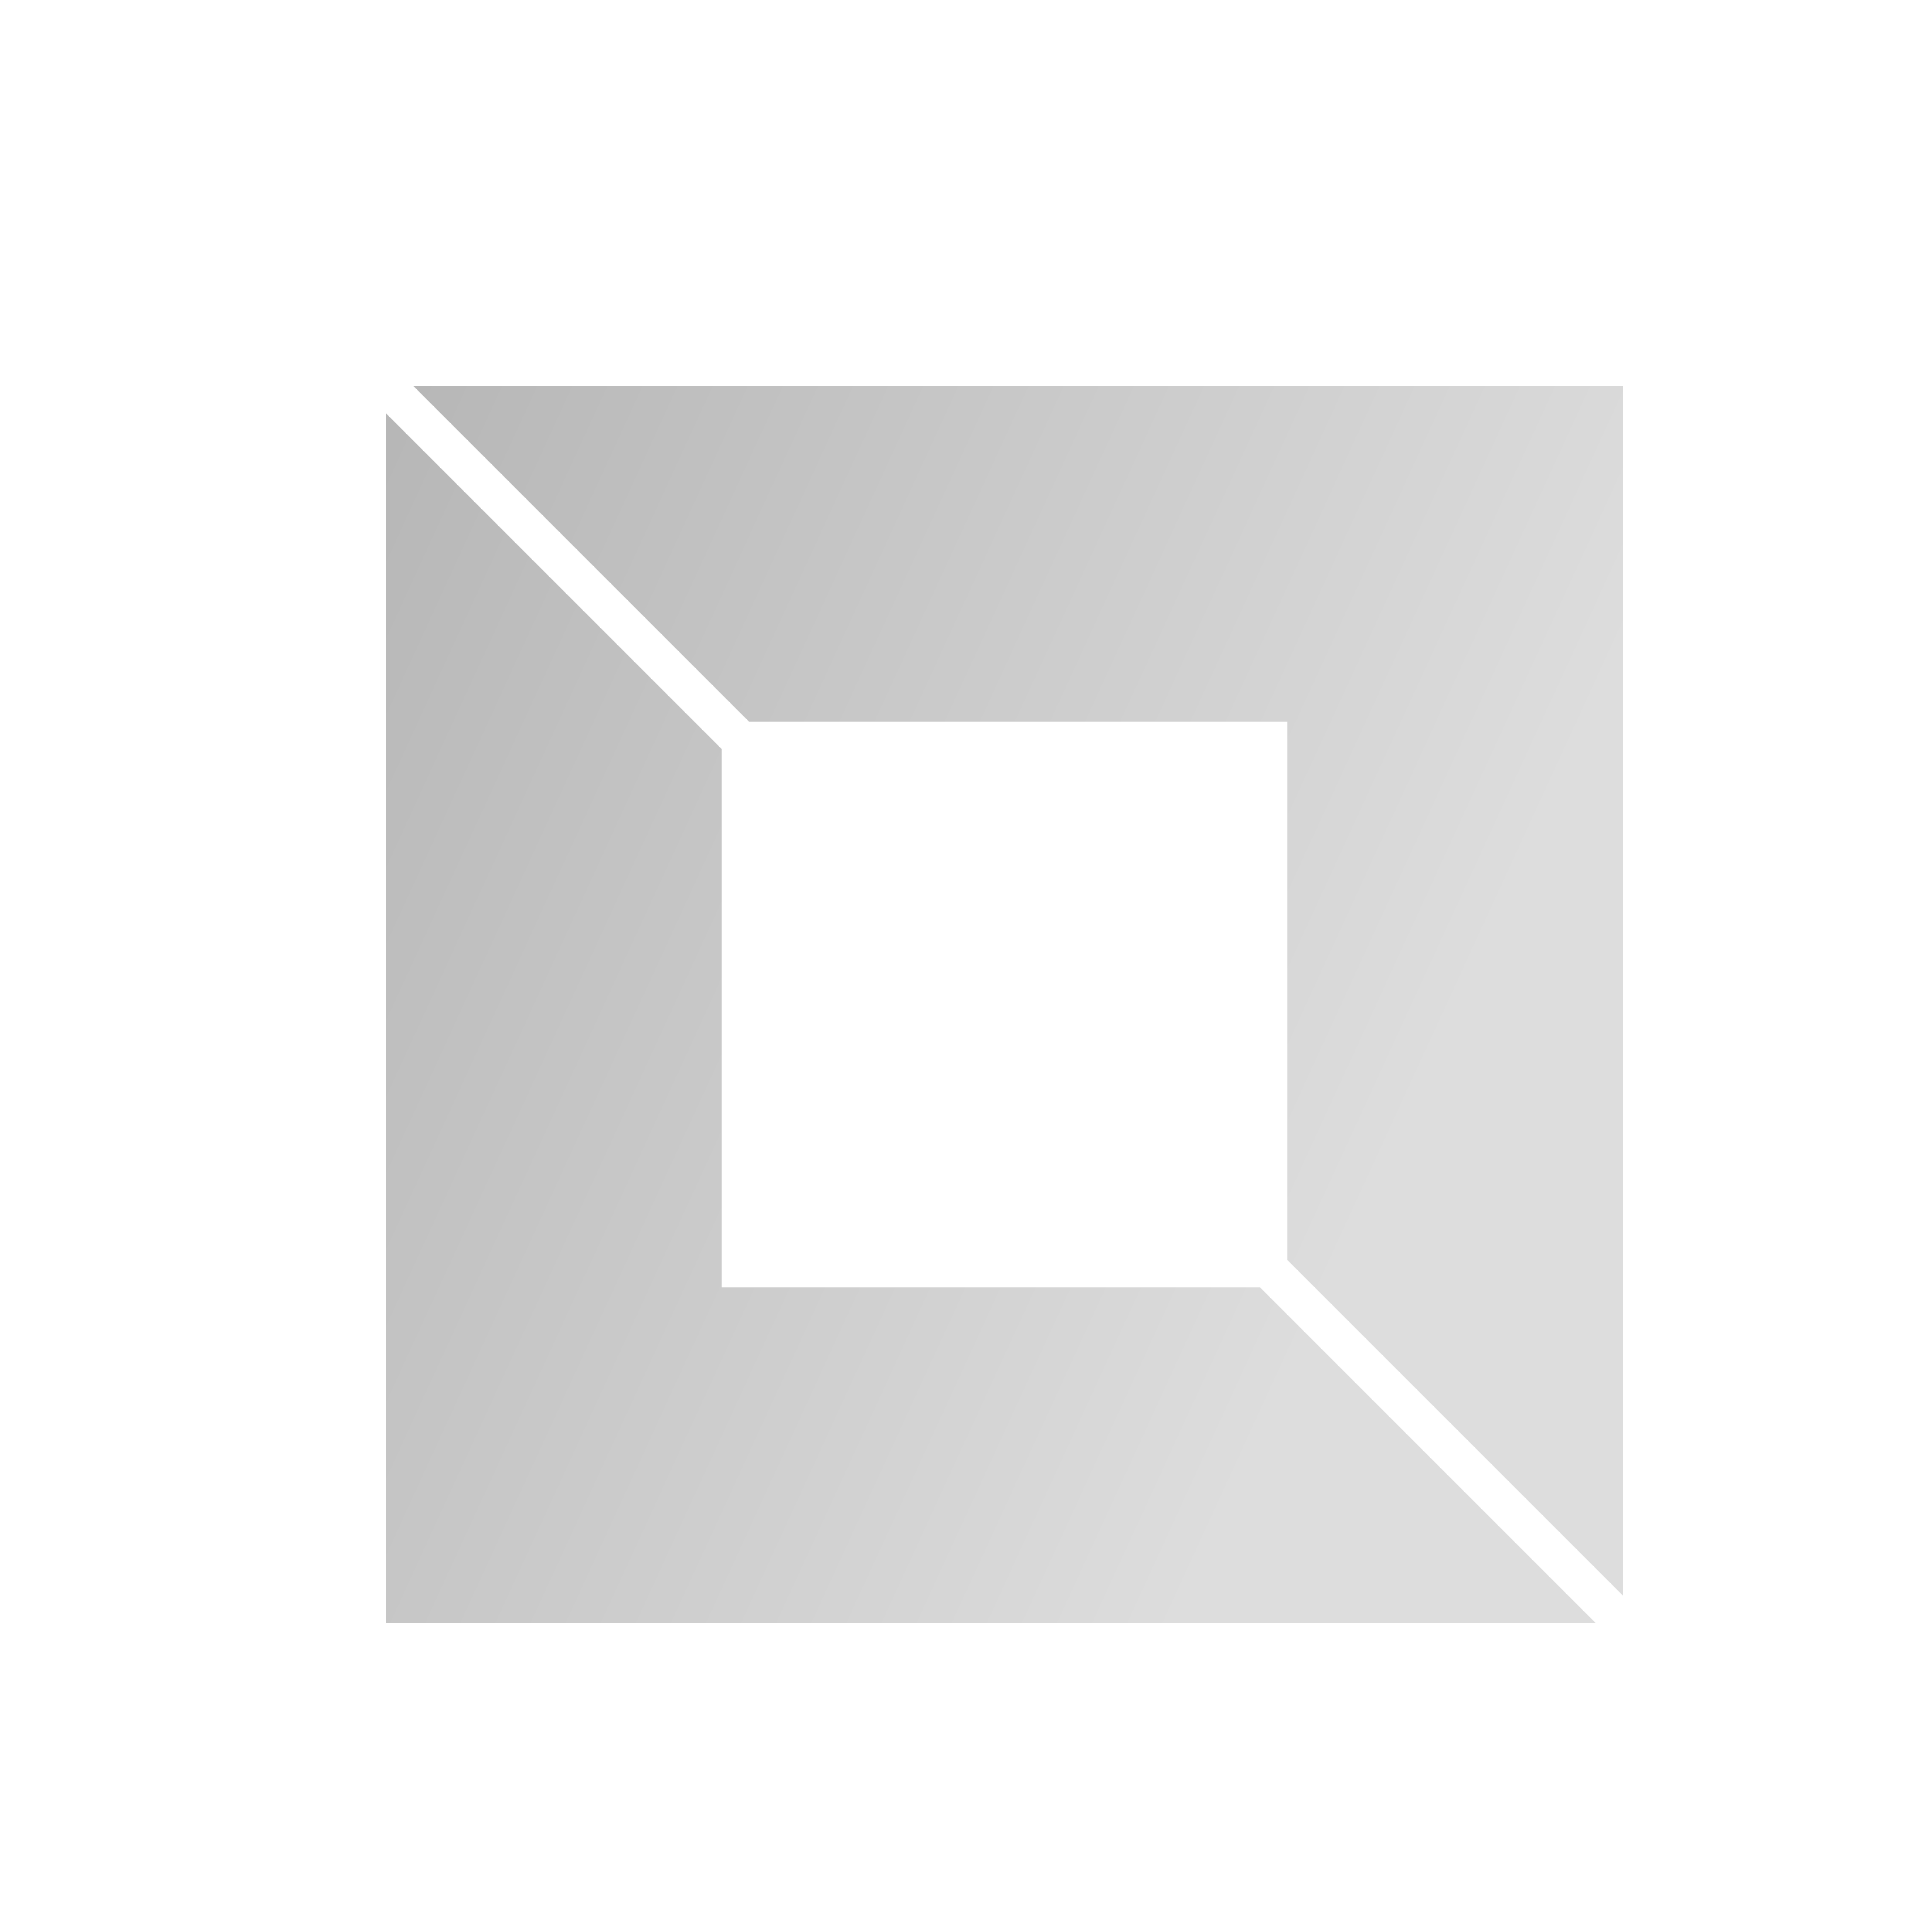 <svg data-v-fde0c5aa="" xmlns="http://www.w3.org/2000/svg" viewBox="-10 -10 50 50" class="iconLeft">
<!---->
<defs>
<linearGradient data-v-fde0c5aa="" gradientTransform="rotate(25)" id="myGradient" x1="0%" y1="0%" x2="100%" y2="0%">
<stop data-v-fde0c5aa="" offset="0%" stop-color="#b6b6b6" stop-opacity="1"></stop>
<stop data-v-fde0c5aa="" offset="100%" stop-color="#dddddd" stop-opacity="1"></stop>
</linearGradient>
</defs>
<g data-v-fde0c5aa="" id="2bfd90fe-b0fc-495b-99ea-07ee1c4e6943" stroke="none" fill="url('#myGradient')"
>
<path d="M9.382 8.675h13.943v13.943L32 31.293V0H.707zM22.618 23.325H8.675V9.382L0 .707V32h31.293z">
</path>
</g>
<!----></svg>


<!-- linear-gradient(30deg, rgba(219, 21, 64, 0.822), rgba(219, 132, 32, 0.89)); -->
<!-- linear-gradient(30deg, #ac2348, #de476e); -->